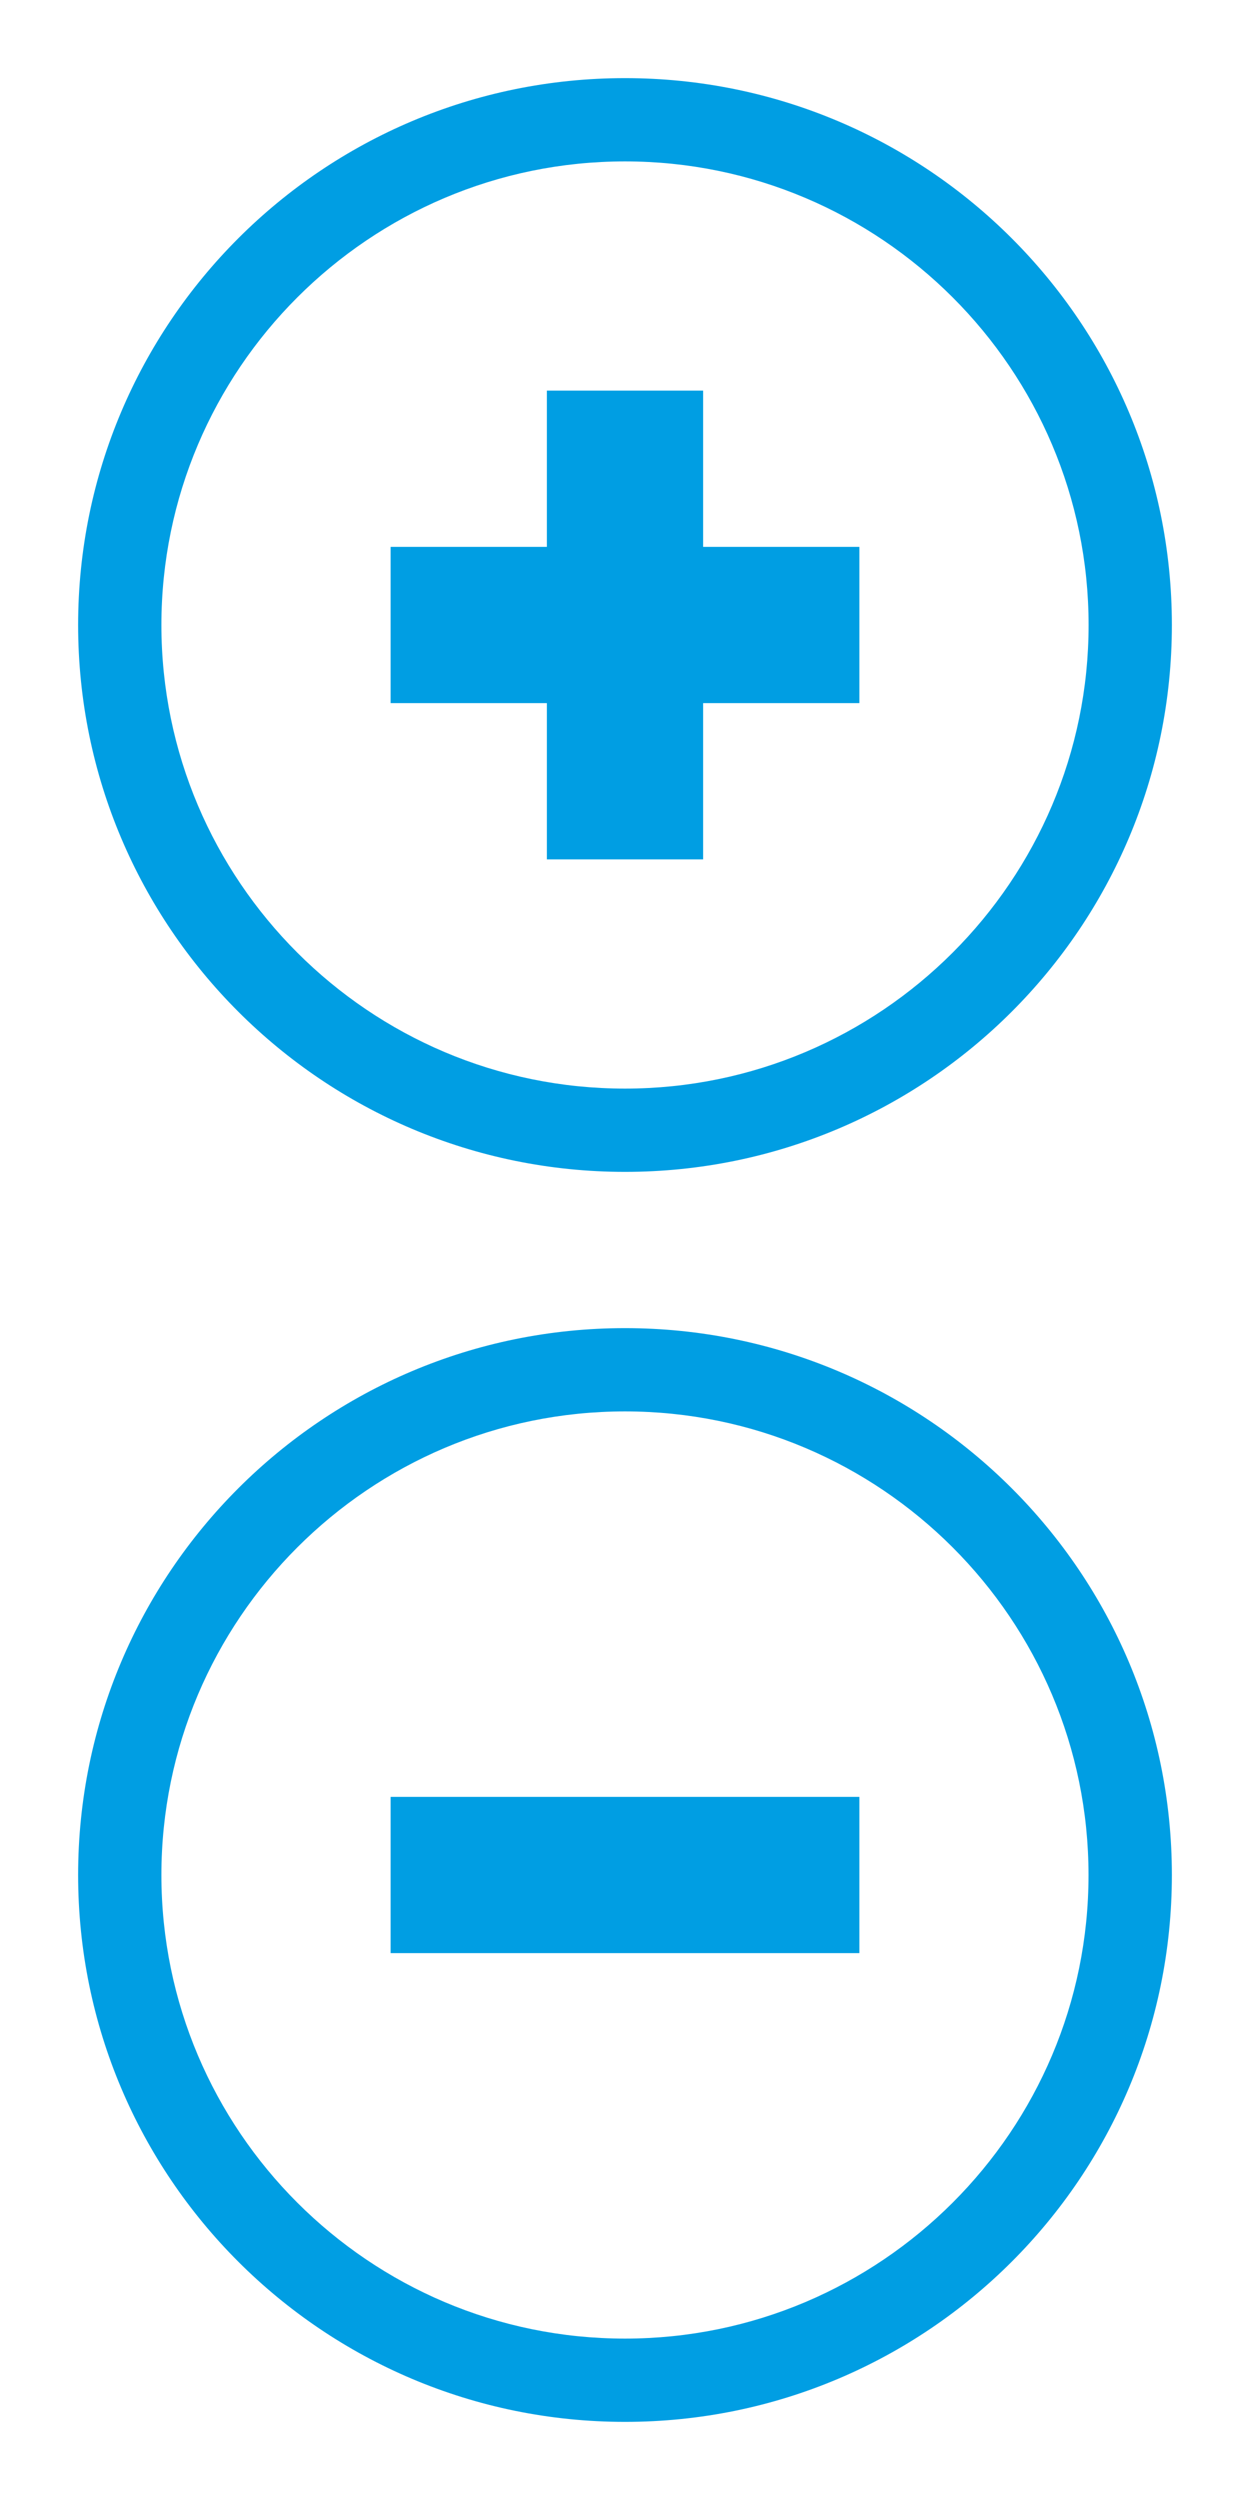 <?xml version="1.0" encoding="utf-8"?>
<!-- Generator: Adobe Illustrator 15.1.0, SVG Export Plug-In . SVG Version: 6.00 Build 0)  -->
<!DOCTYPE svg PUBLIC "-//W3C//DTD SVG 1.1//EN" "http://www.w3.org/Graphics/SVG/1.1/DTD/svg11.dtd">
<svg version="1.1" id="Ebene_1" xmlns="http://www.w3.org/2000/svg" xmlns:xlink="http://www.w3.org/1999/xlink" x="0px" y="0px"
	 width="16px" height="32px" viewBox="0 0 16 32" enable-background="new 0 0 16 32" xml:space="preserve">
<g>
	<path fill="#009EE3" d="M8,1C4.135,1,1,4.133,1,8s3.135,7,7,7c3.866,0,7-3.133,7-7S11.866,1,8,1z M8,13.934
		c-3.272,0-5.934-2.661-5.934-5.934c0-3.271,2.662-5.934,5.934-5.934c3.272,0,5.934,2.663,5.934,5.934
		C13.934,11.272,11.272,13.934,8,13.934z"/>
	<polygon fill="#009EE3" points="9,5 7,5 7,7 5,7 5,9 7,9 7,11 9,11 9,9 11,9 11,7 9,7 	"/>
</g>
<g>
	<path fill="#009EE3" d="M8,17c-3.865,0-7,3.133-7,7s3.135,7,7,7c3.867,0,7-3.133,7-7S11.867,17,8,17z M8,29.934
		c-3.272,0-5.934-2.661-5.934-5.934c0-3.271,2.662-5.934,5.934-5.934c3.273,0,5.933,2.663,5.933,5.934
		C13.934,27.272,11.273,29.934,8,29.934z"/>
	<rect x="5" y="23" fill="#009EE3" width="6" height="2"/>
</g>
</svg>
